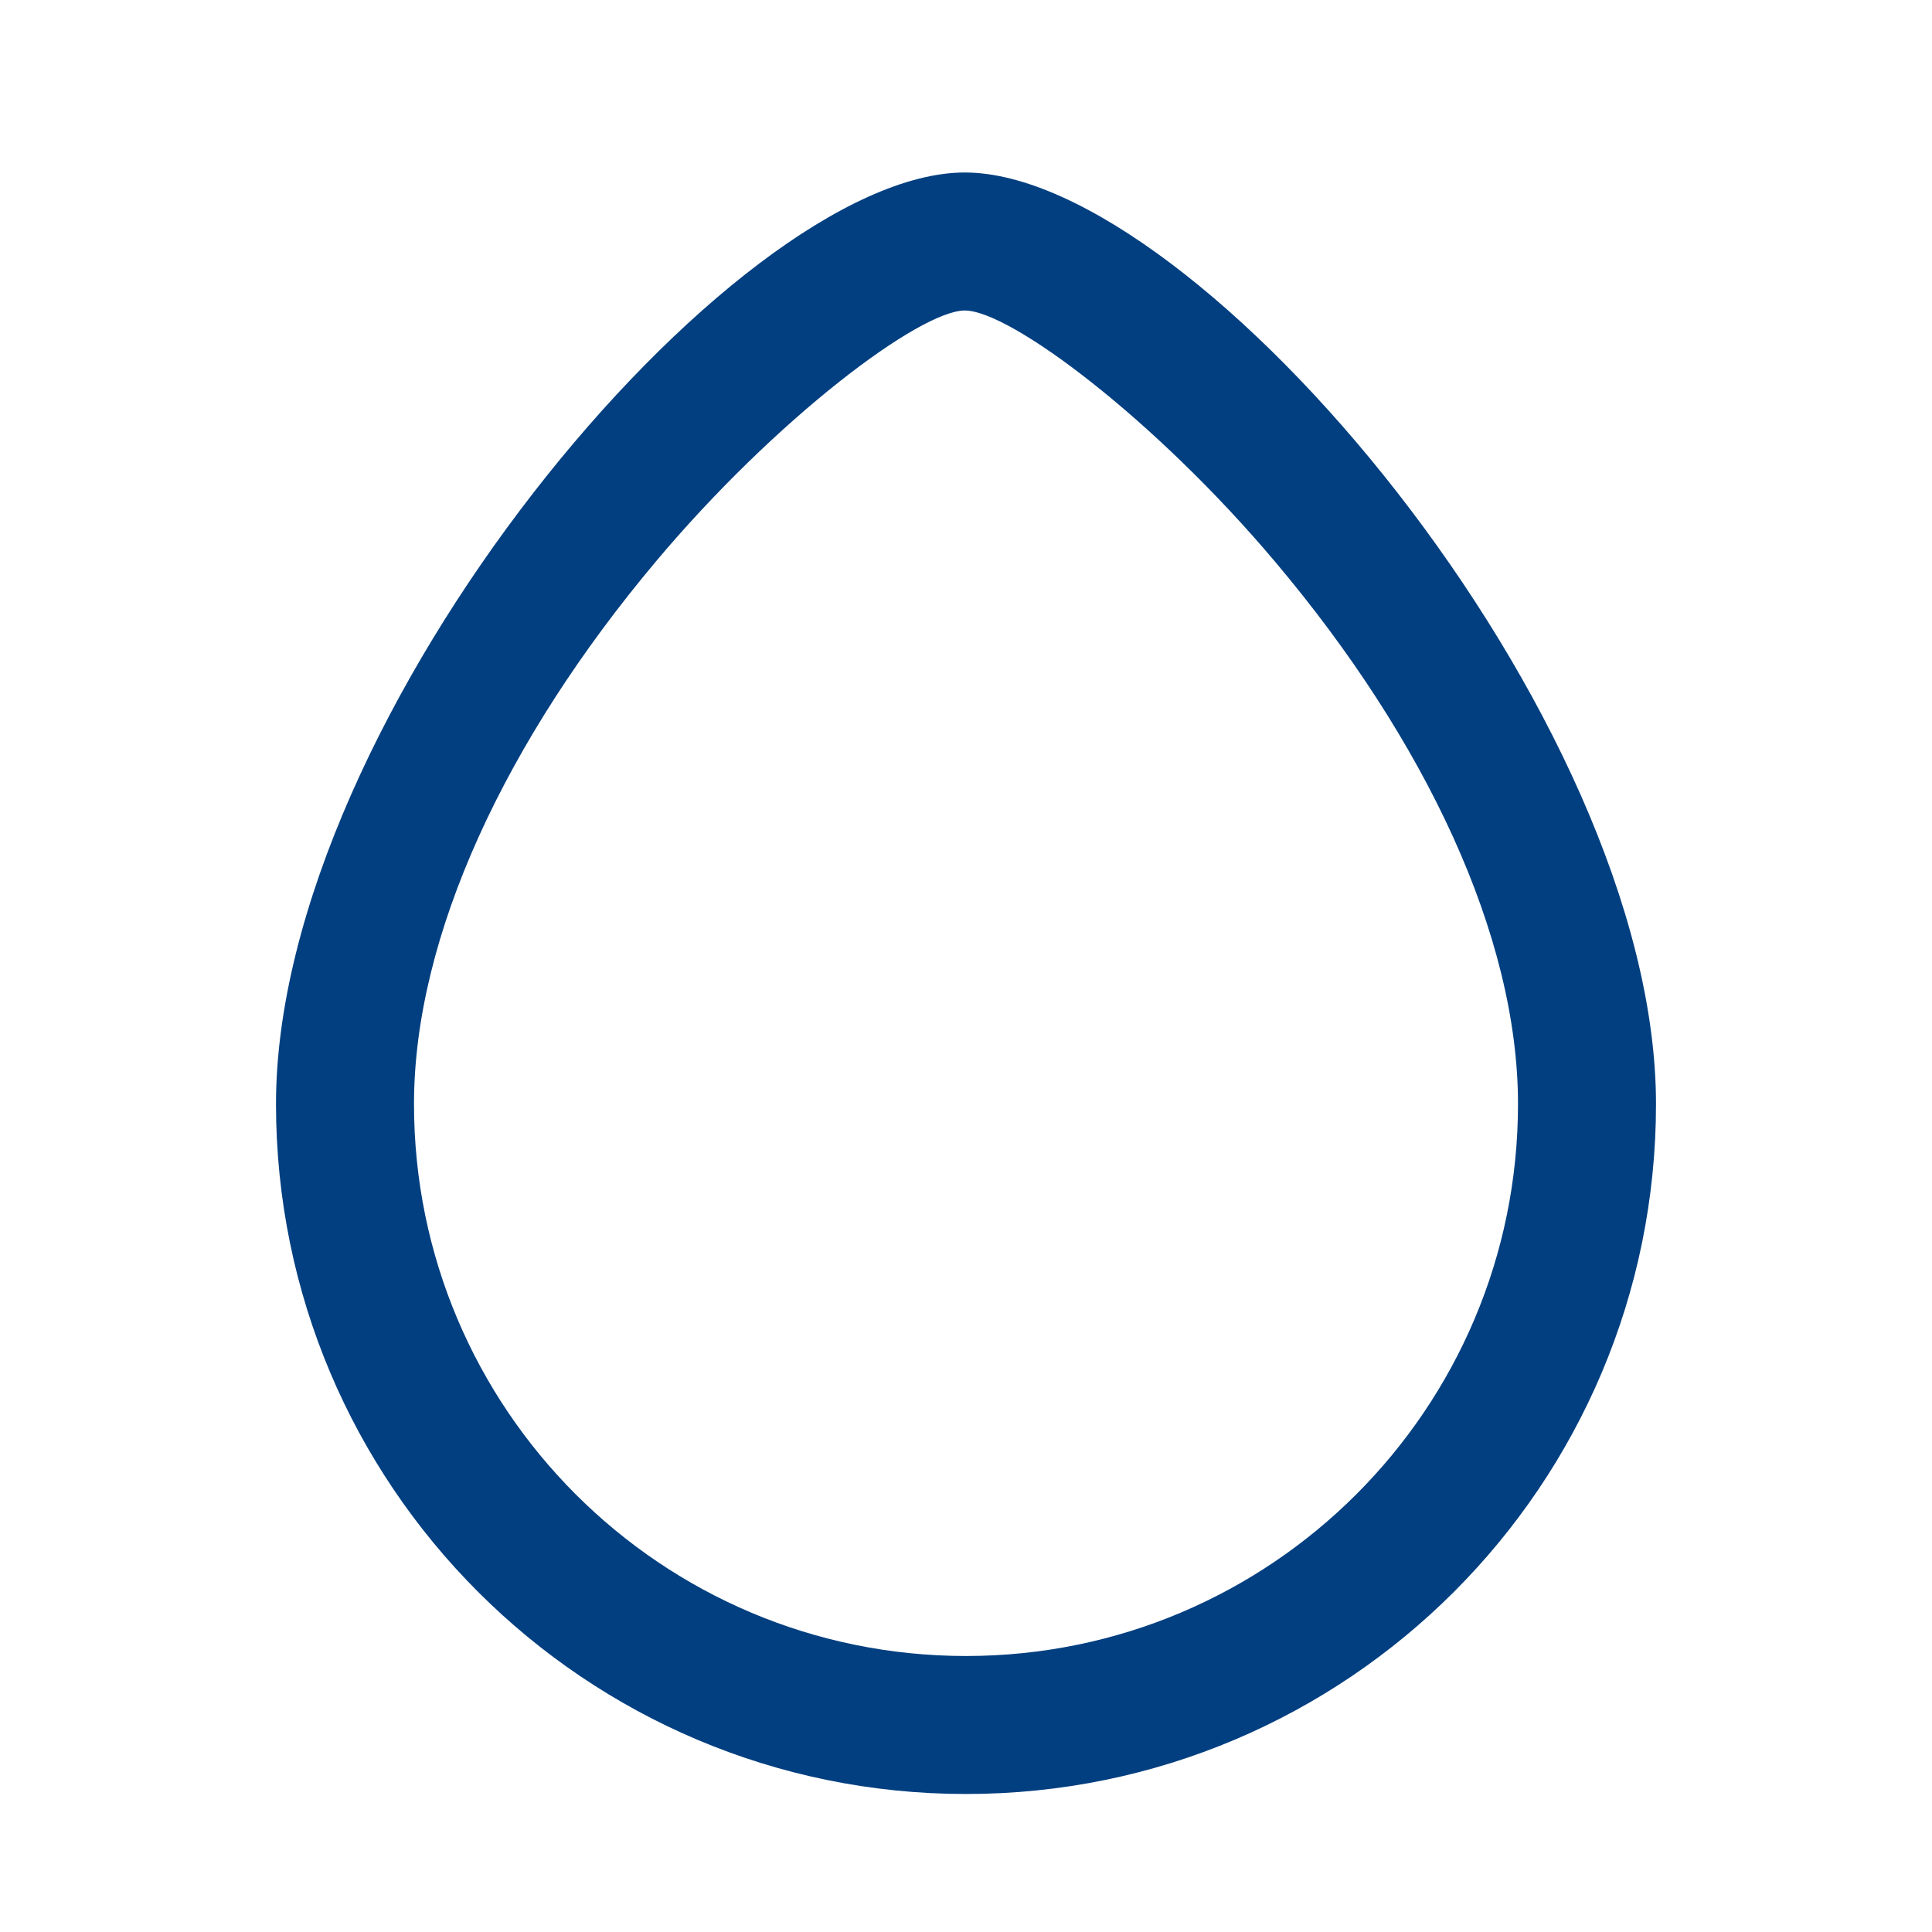 <svg width="28" height="28" viewBox="0 0 28 28" fill="none" xmlns="http://www.w3.org/2000/svg">
<path d="M13.983 2.5C17.354 2.5 24 10.384 24 16C24 21.523 19.523 26 14 26C8.477 26 4 21.523 4 16C4 10.382 10.617 2.5 13.983 2.5ZM13.983 4.5C13.331 4.5 11.245 6.065 9.501 8.143C7.338 10.72 6 13.56 6 16C6 20.418 9.582 24 14 24C18.418 24 22 20.418 22 16C22 13.561 20.656 10.722 18.483 8.145C16.732 6.067 14.637 4.5 13.983 4.5Z" fill="#023F80"/>
</svg>
